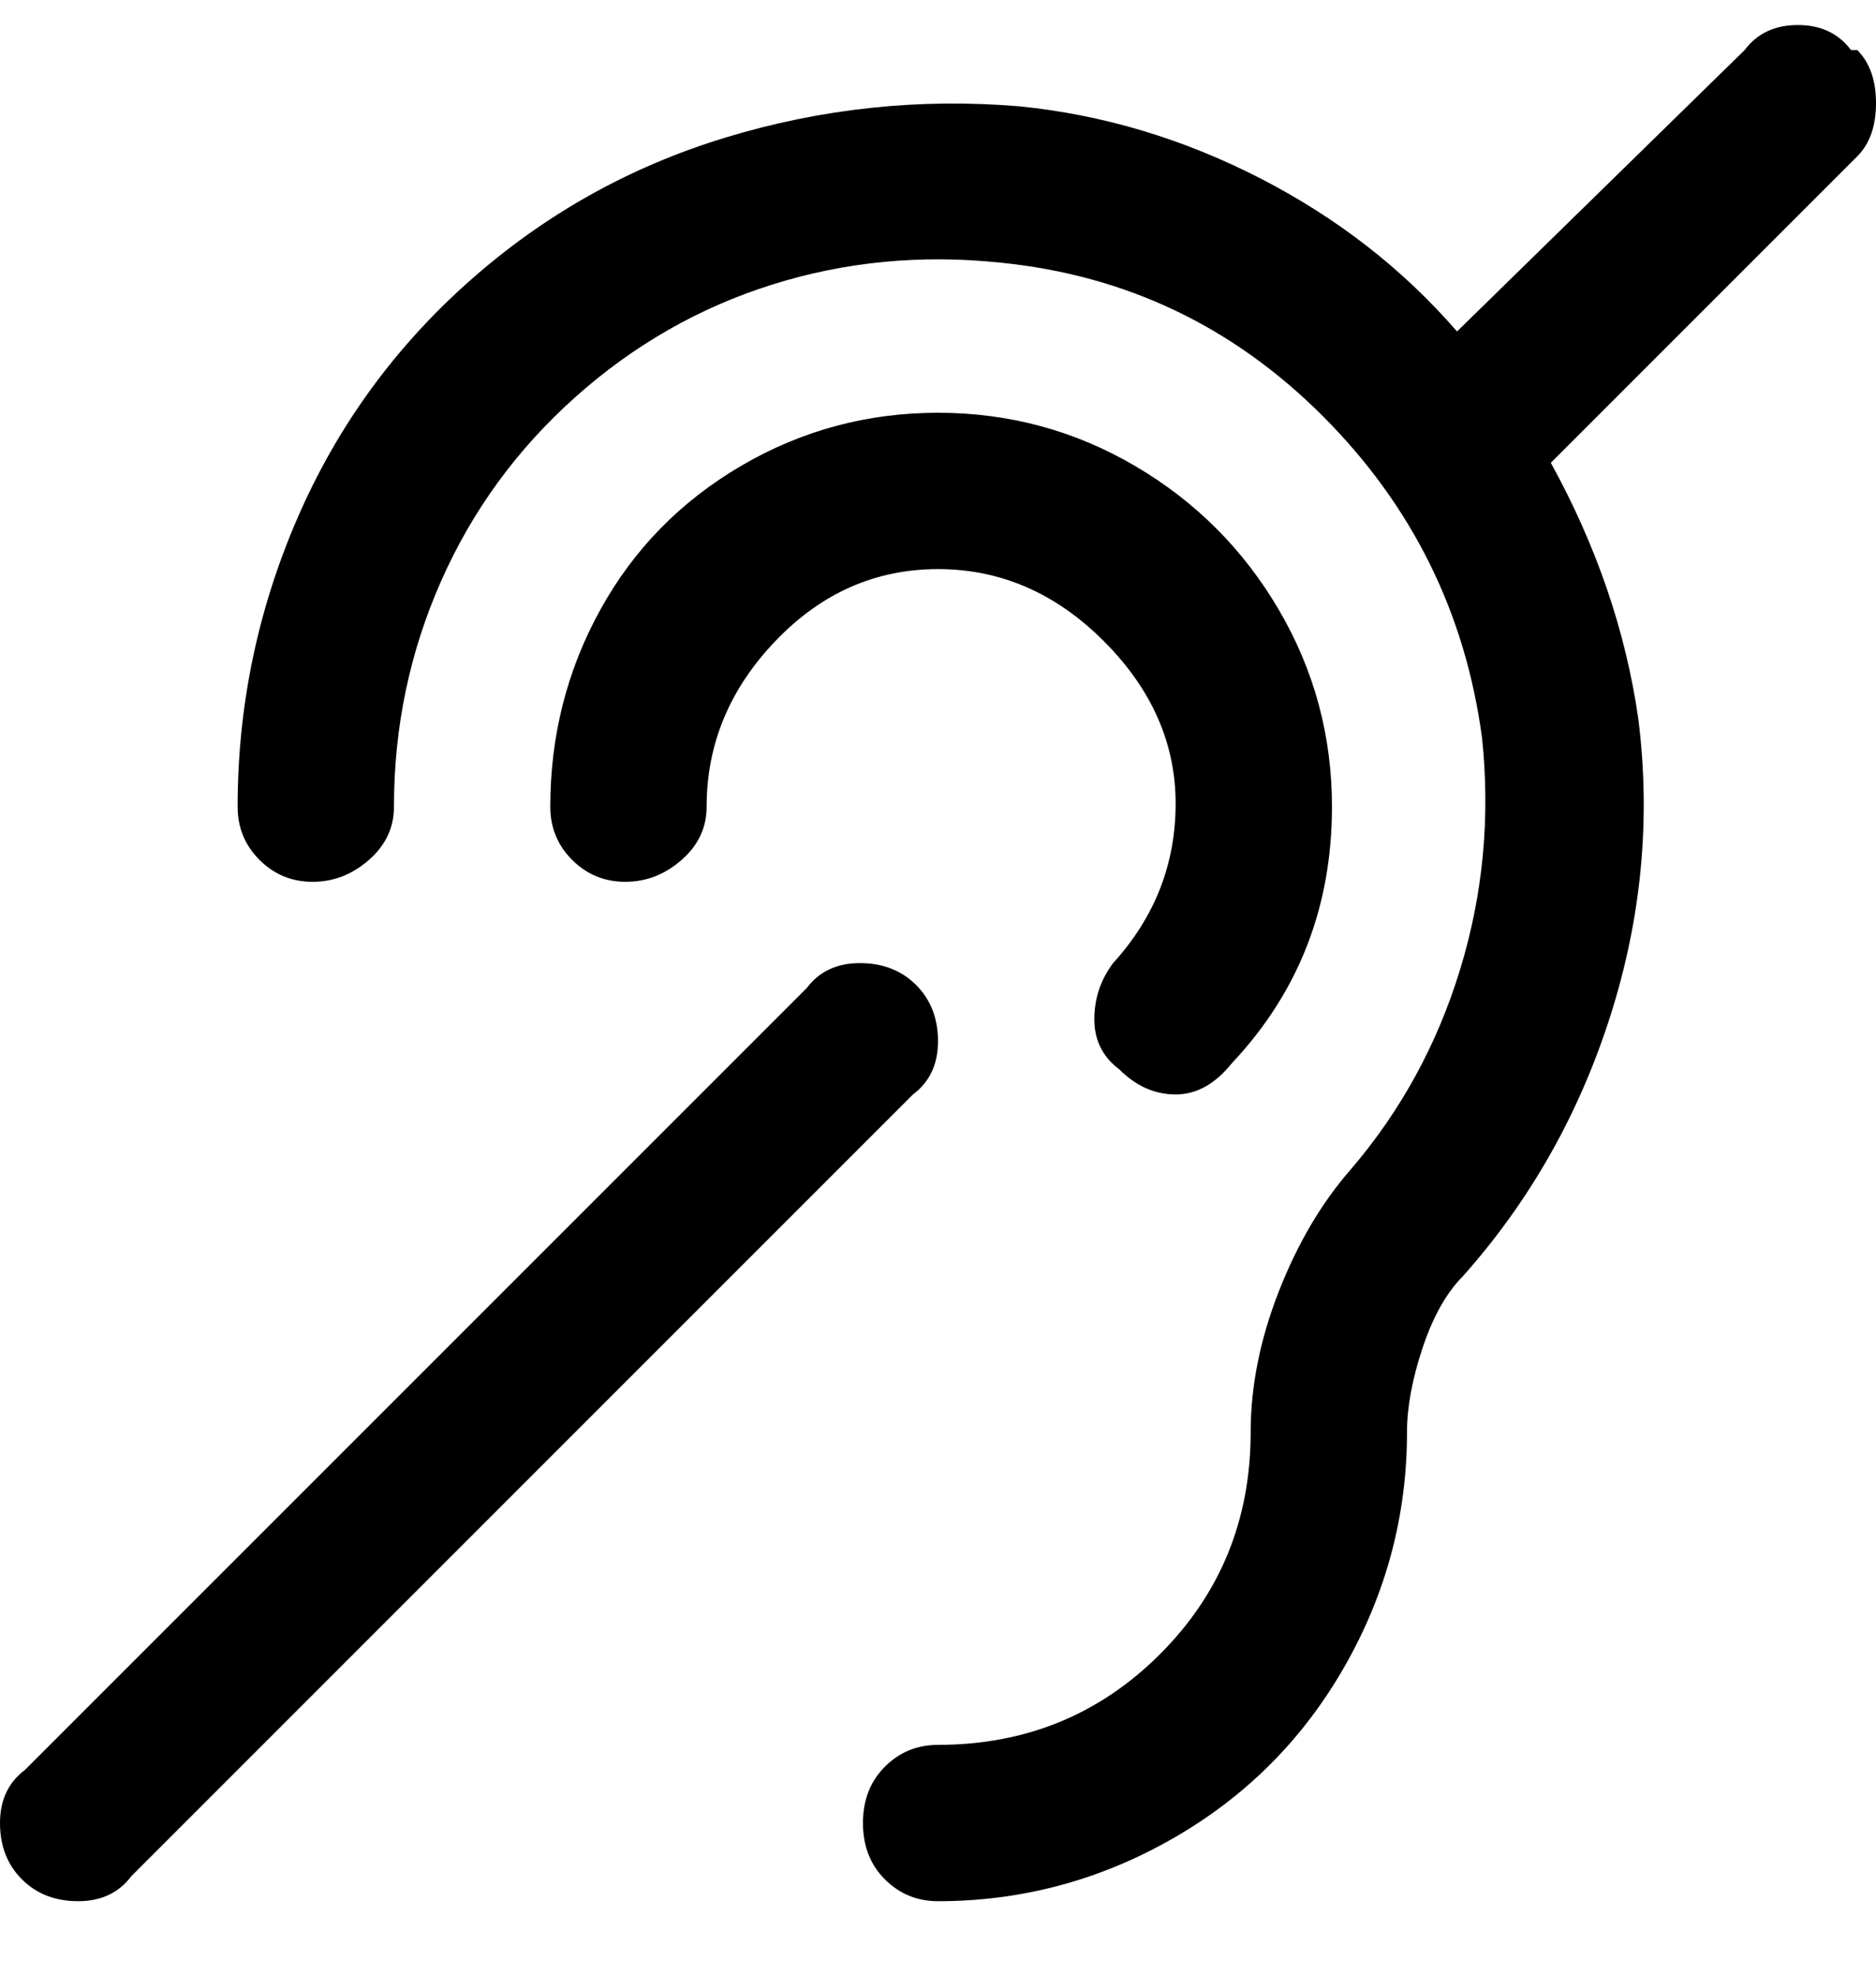 <svg viewBox="0 0 300 316" xmlns="http://www.w3.org/2000/svg"><path d="M146 175L21 300q-3 4-8.5 4t-9-3.5Q0 297 0 291.5t4-8.5l125-125q3-4 8.5-4t9 3.5q3.5 3.5 3.5 9t-4 8.5zM296 8q-3-4-8.5-4T279 8l-46 45q-13-15-31.5-24.5T163 17q-24-2-47 5T75 45Q57 61 47.5 83T38 129q0 5 3.5 8.5T50 141q5 0 9-3.5t4-8.5q0-19 7.5-36T92 63.5q14-12.5 31.5-18T160 42q30 3 51.5 24.5T237 118q2 19-3.5 37T216 187q-7 8-11.5 19.5T200 229q0 21-14.5 35.5T150 279q-5 0-8.5 3.5t-3.5 9q0 5.5 3.5 9t8.5 3.5q20 0 37.5-10t27.5-27.5q10-17.5 10-37.5 0-6 2.5-13.5T234 204q16-18 23.5-41.5T262 115q-3-21-14-41l49-49q3-3 3-8.5T297 8h-1zM179 171q4 4 9 4t9-5q16-17 16-41 0-17-8.5-31.5t-23-23Q167 66 150 66t-31.5 8.5Q104 83 96 97.5T88 129q0 5 3.5 8.5t8.5 3.5q5 0 9-3.5t4-8.5q0-15 11-26.5T150 91q15 0 26.5 11.5t11.5 26q0 14.5-10 25.5-3 4-3 9t4 8z"/></svg>